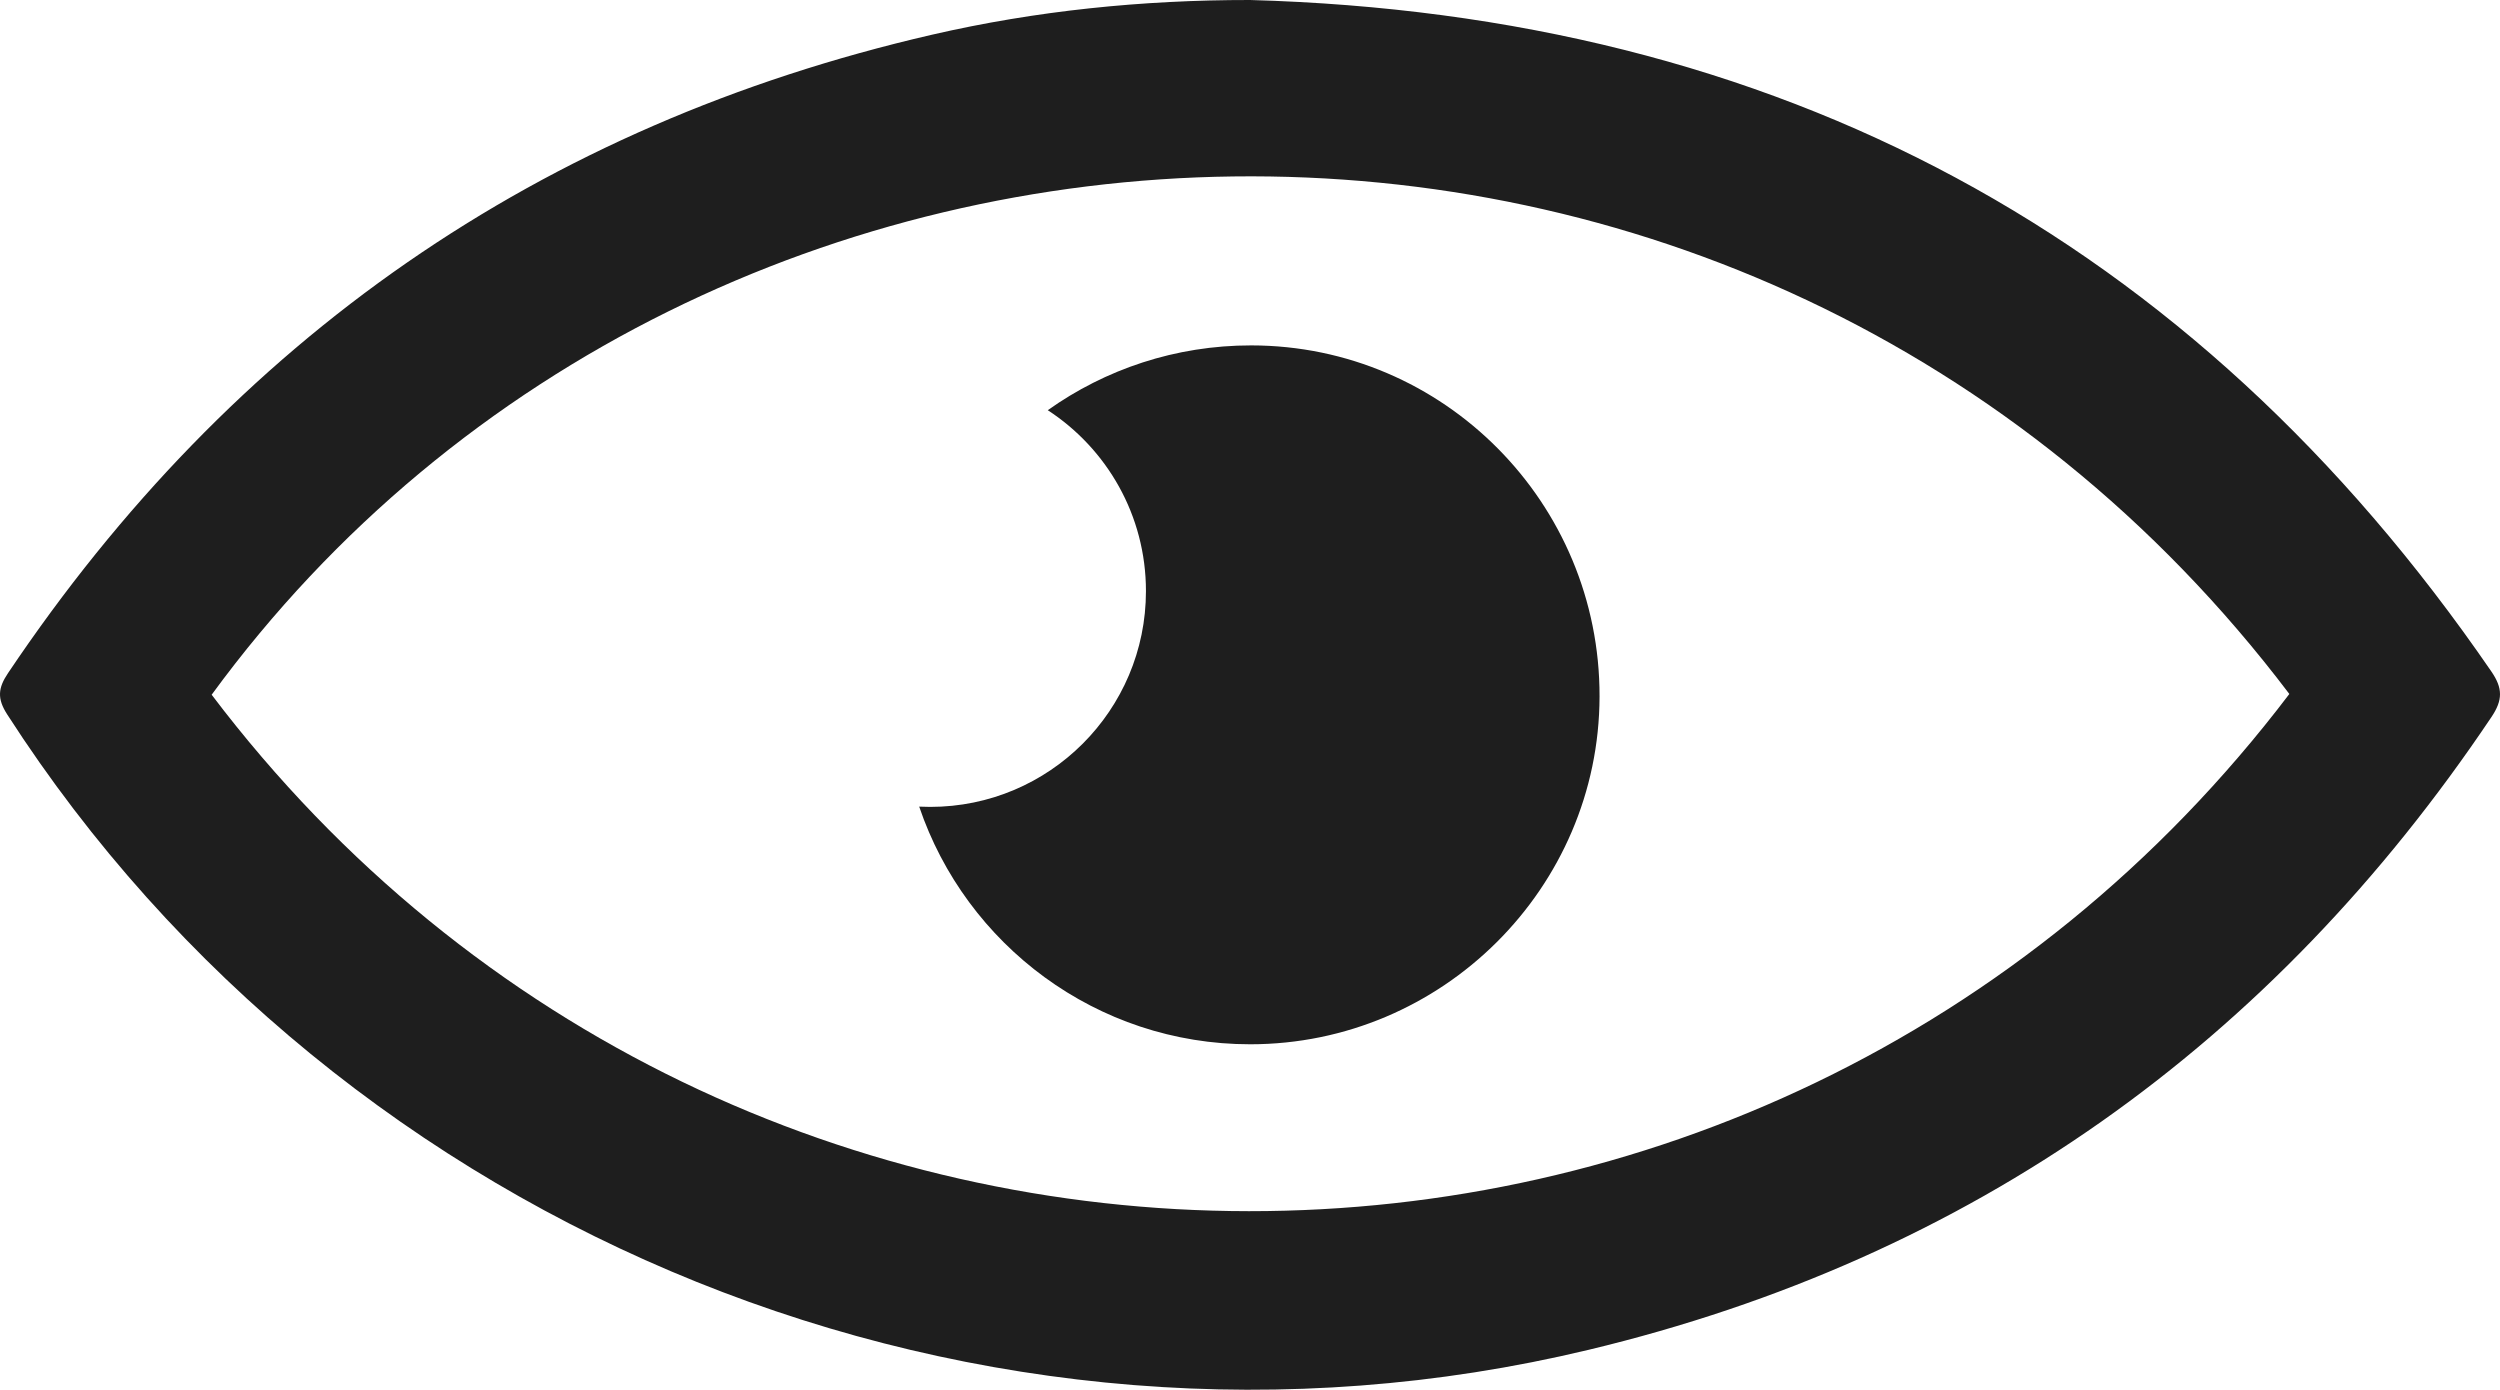 <?xml version="1.0" encoding="utf-8"?>
<!-- Generator: Adobe Illustrator 16.0.0, SVG Export Plug-In . SVG Version: 6.00 Build 0)  -->
<!DOCTYPE svg PUBLIC "-//W3C//DTD SVG 1.1//EN" "http://www.w3.org/Graphics/SVG/1.1/DTD/svg11.dtd">
<svg version="1.1" id="Layer_1" xmlns="http://www.w3.org/2000/svg" xmlns:xlink="http://www.w3.org/1999/xlink" x="0px" y="0px"
	 width="503.92px" height="280.128px" viewBox="0 0 503.92 280.128" enable-background="new 0 0 503.92 280.128"
	 xml:space="preserve">
<g>
	<path fill="#1E1E1E" d="M502.171,135.34C441.819,47.443,358.085,2.977,251.962,0c-21.73-0.01-43.103,2.154-64.079,6.992
		C108.825,25.227,46.837,68.322,1.623,135.67c-2.037,3.033-2.227,5.143-0.168,8.34c67.619,105.021,196.76,157.332,318.757,128.07
		c77.197-18.516,137.719-61.594,181.982-127.545C504.499,141.102,504.499,138.73,502.171,135.34z M42.665,140.035
		c99.039-135.359,310.559-143.174,418.793-0.15C355.724,279.158,147.524,278.562,42.665,140.035z"/>
	<path fill="#1E1E1E" d="M252.216,69.621c-15.299-0.012-29.45,4.838-41.018,13.062c11.91,7.761,19.789,21.188,19.789,36.462
		c0,24.025-19.475,43.5-43.5,43.5c-0.74,0-1.476-0.02-2.207-0.056c9.428,27.843,35.749,47.911,66.734,47.905
		c38.686-0.01,70.322-31.506,70.404-70.094C322.501,101.379,291.032,69.65,252.216,69.621z"/>
</g>
</svg>
